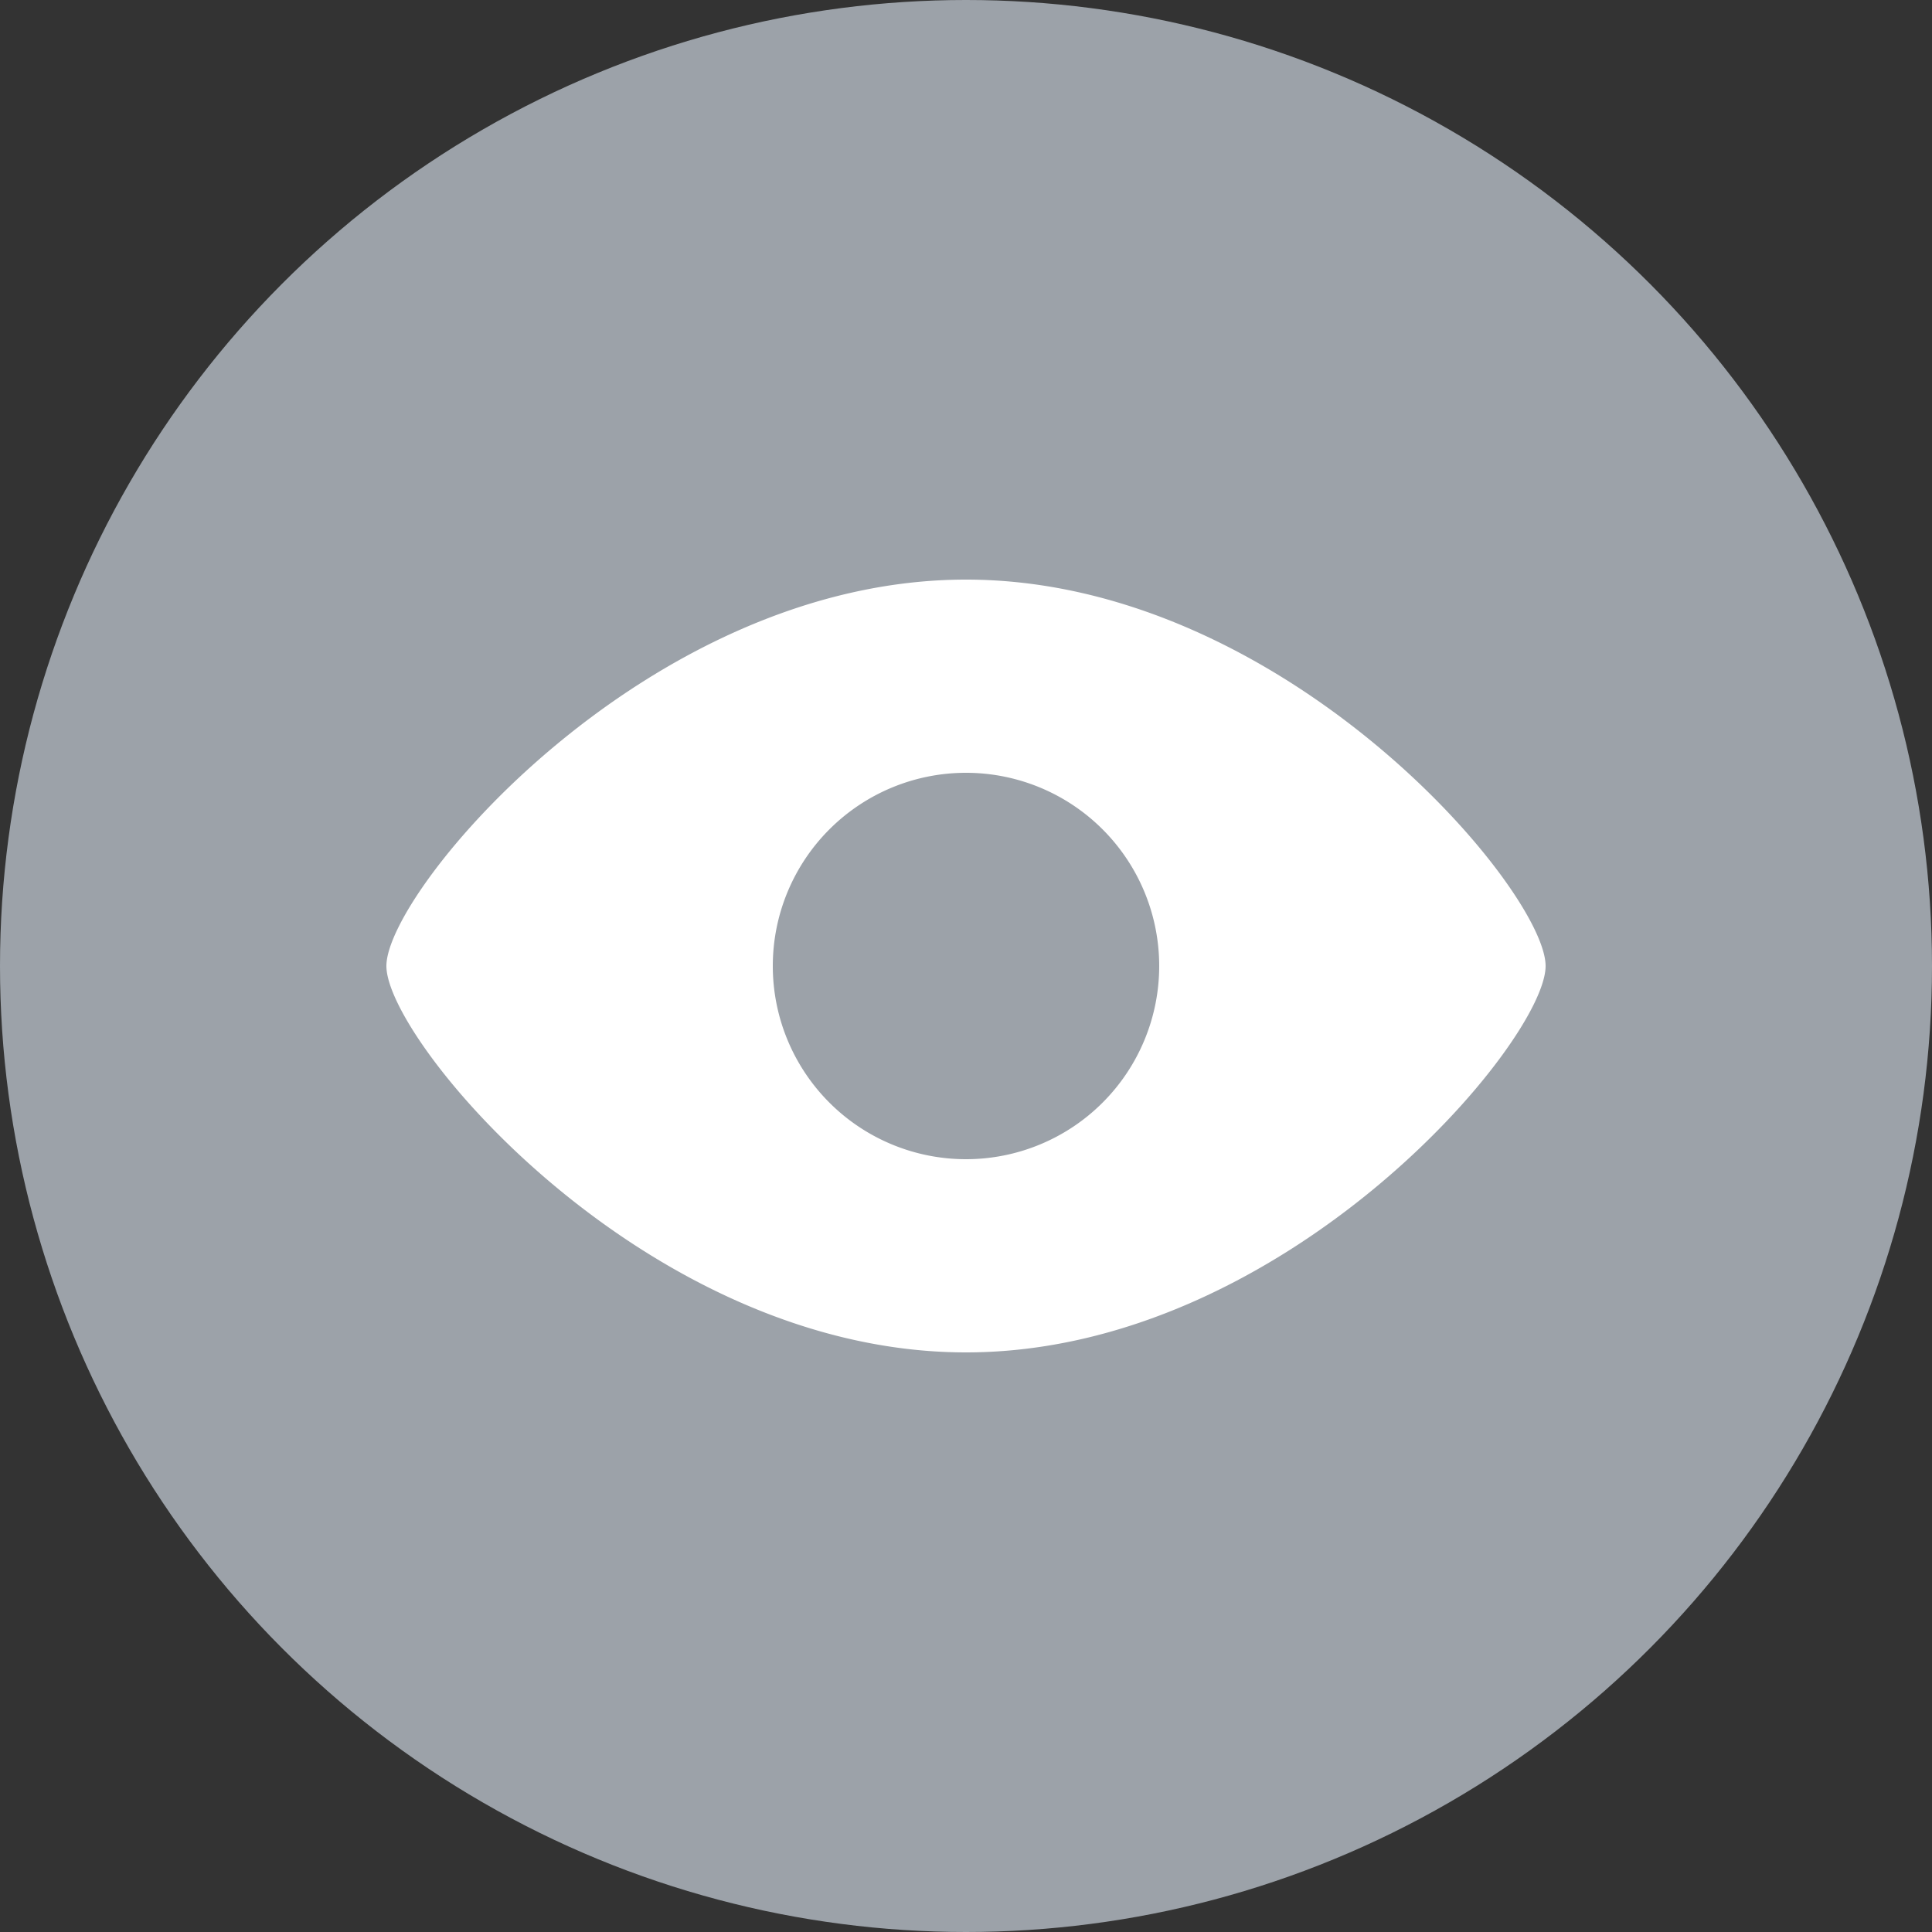 <svg id="Button_visible" xmlns="http://www.w3.org/2000/svg" width="20" height="20" viewBox="0 0 20 20">
  <rect x="0" y="0" width="20" height="20" fill="#333333" stroke="none"/>
  <defs>
    <style>
      .cls-1 {
        fill: #9ca2a9;
      }

      .cls-2 {
        fill: #fff;
        fill-rule: evenodd;
      }
    </style>
  </defs>
  <g id="新建汇报备份" transform="translate(-18 -586)">
    <g id="编组-2备份" transform="translate(0 564)">
      <g id="编组-4" transform="translate(16 20)">
        <g id="添加汇报_icon_移除" data-name="添加汇报/icon/移除" transform="translate(2 2)">
          <circle id="形状结合" class="cls-1" cx="10" cy="10" r="10"/>
          <path id="形状结合-2" data-name="形状结合" class="cls-2" d="M10,6c3.3,0,6,3.216,6,4s-2.7,4-6,4-6-3.216-6-4S6.7,6,10,6Zm0,2a2,2,0,1,0,2,2A2,2,0,0,0,10,8Z"/>
        </g>
      </g>
    </g>
  </g>
</svg>
